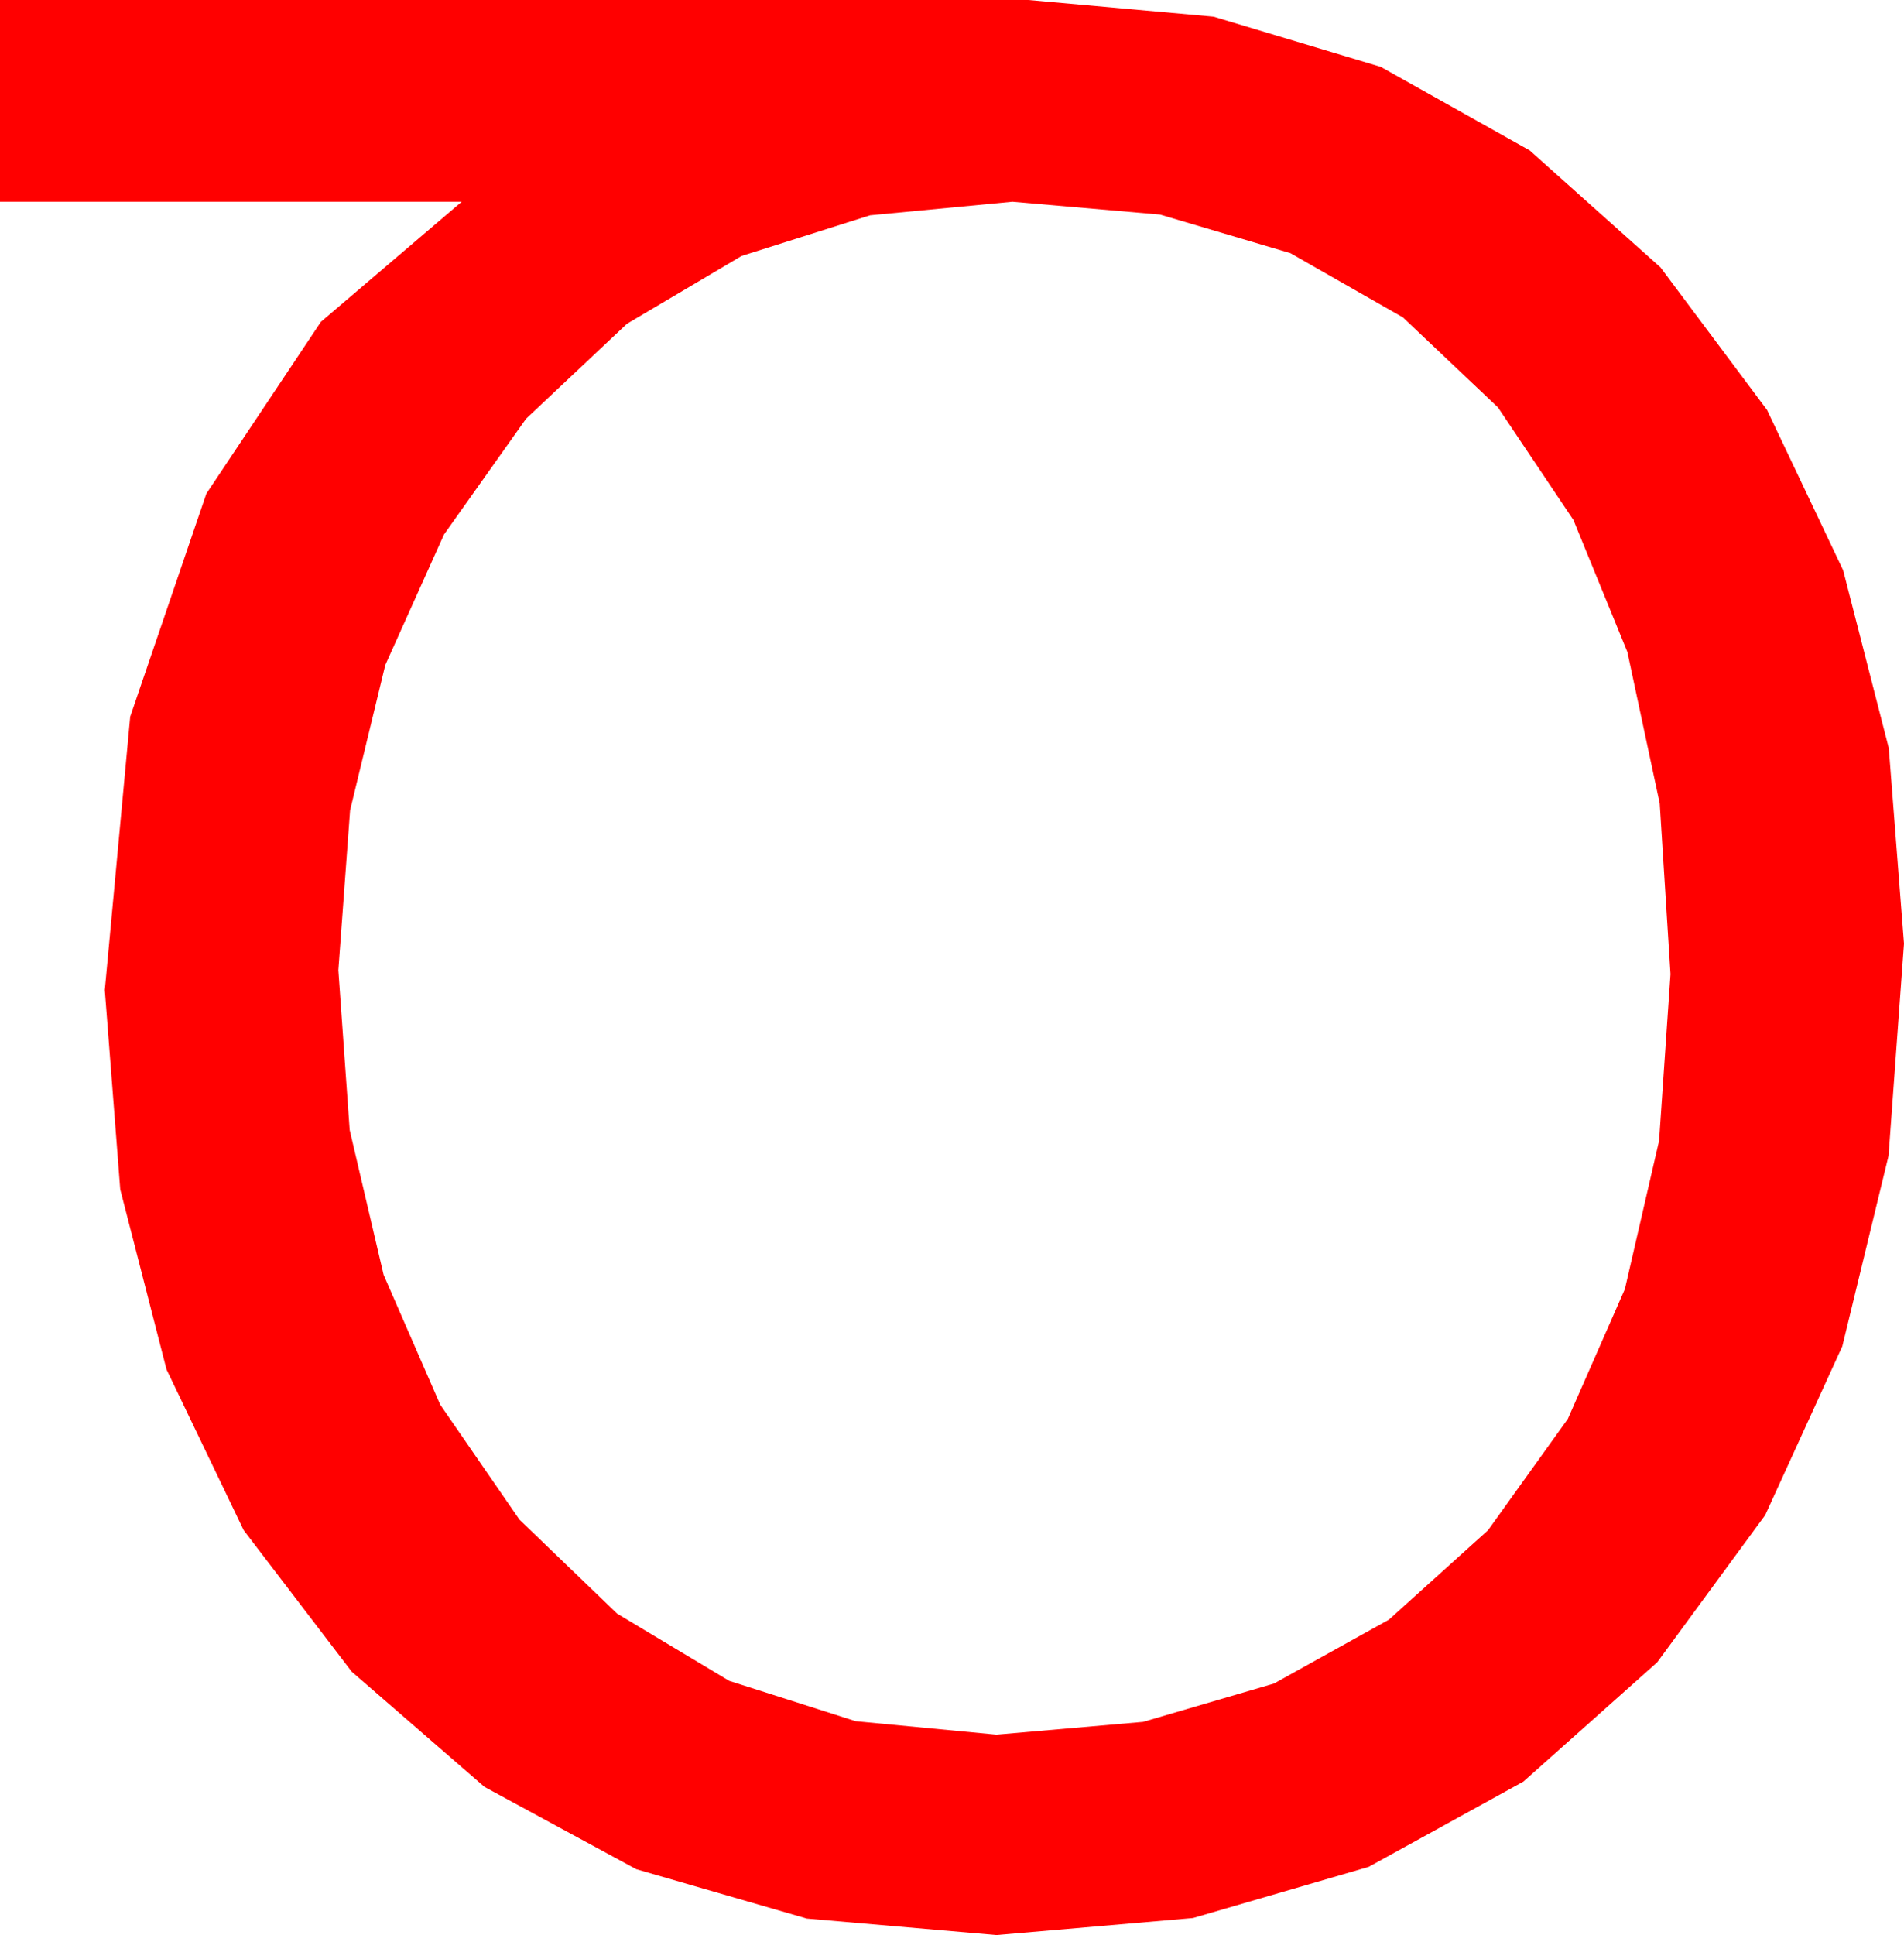 <?xml version="1.0" encoding="utf-8"?>
<!DOCTYPE svg PUBLIC "-//W3C//DTD SVG 1.1//EN" "http://www.w3.org/Graphics/SVG/1.1/DTD/svg11.dtd">
<svg width="42.041" height="42.715" xmlns="http://www.w3.org/2000/svg" xmlns:xlink="http://www.w3.org/1999/xlink" xmlns:xml="http://www.w3.org/XML/1998/namespace" version="1.1">
  <g>
    <g>
      <path style="fill:#FF0000;fill-opacity:1" d="M22.354,4.453L19.211,4.753 16.373,5.651 13.842,7.148 11.616,9.243 9.803,11.8 8.507,14.681 7.73,17.887 7.471,21.416 7.721,24.943 8.47,28.14 9.72,31.007 11.47,33.545 13.628,35.621 16.102,37.104 18.894,37.994 22.002,38.291 25.24,38.009 28.129,37.163 30.667,35.753 32.856,33.779 34.619,31.32 35.878,28.455 36.633,25.182 36.885,21.504 36.647,17.734 35.933,14.392 34.742,11.479 33.076,8.994 30.978,7.007 28.491,5.588 25.616,4.737 22.354,4.453z M0,0L22.705,0 26.797,0.369 30.487,1.476 33.777,3.321 36.665,5.903 39.017,9.05 40.697,12.587 41.705,16.513 42.041,20.83 41.7,25.513 40.679,29.718 38.976,33.445 36.592,36.694 33.636,39.328 30.22,41.21 26.342,42.339 22.002,42.715 17.816,42.351 14.048,41.261 10.697,39.444 7.764,36.899 5.38,33.778 3.677,30.231 2.655,26.256 2.314,21.855 2.875,15.82 4.556,10.898 7.086,7.104 10.195,4.453 0,4.453 0,0z" />
    </g>
  </g>
</svg>